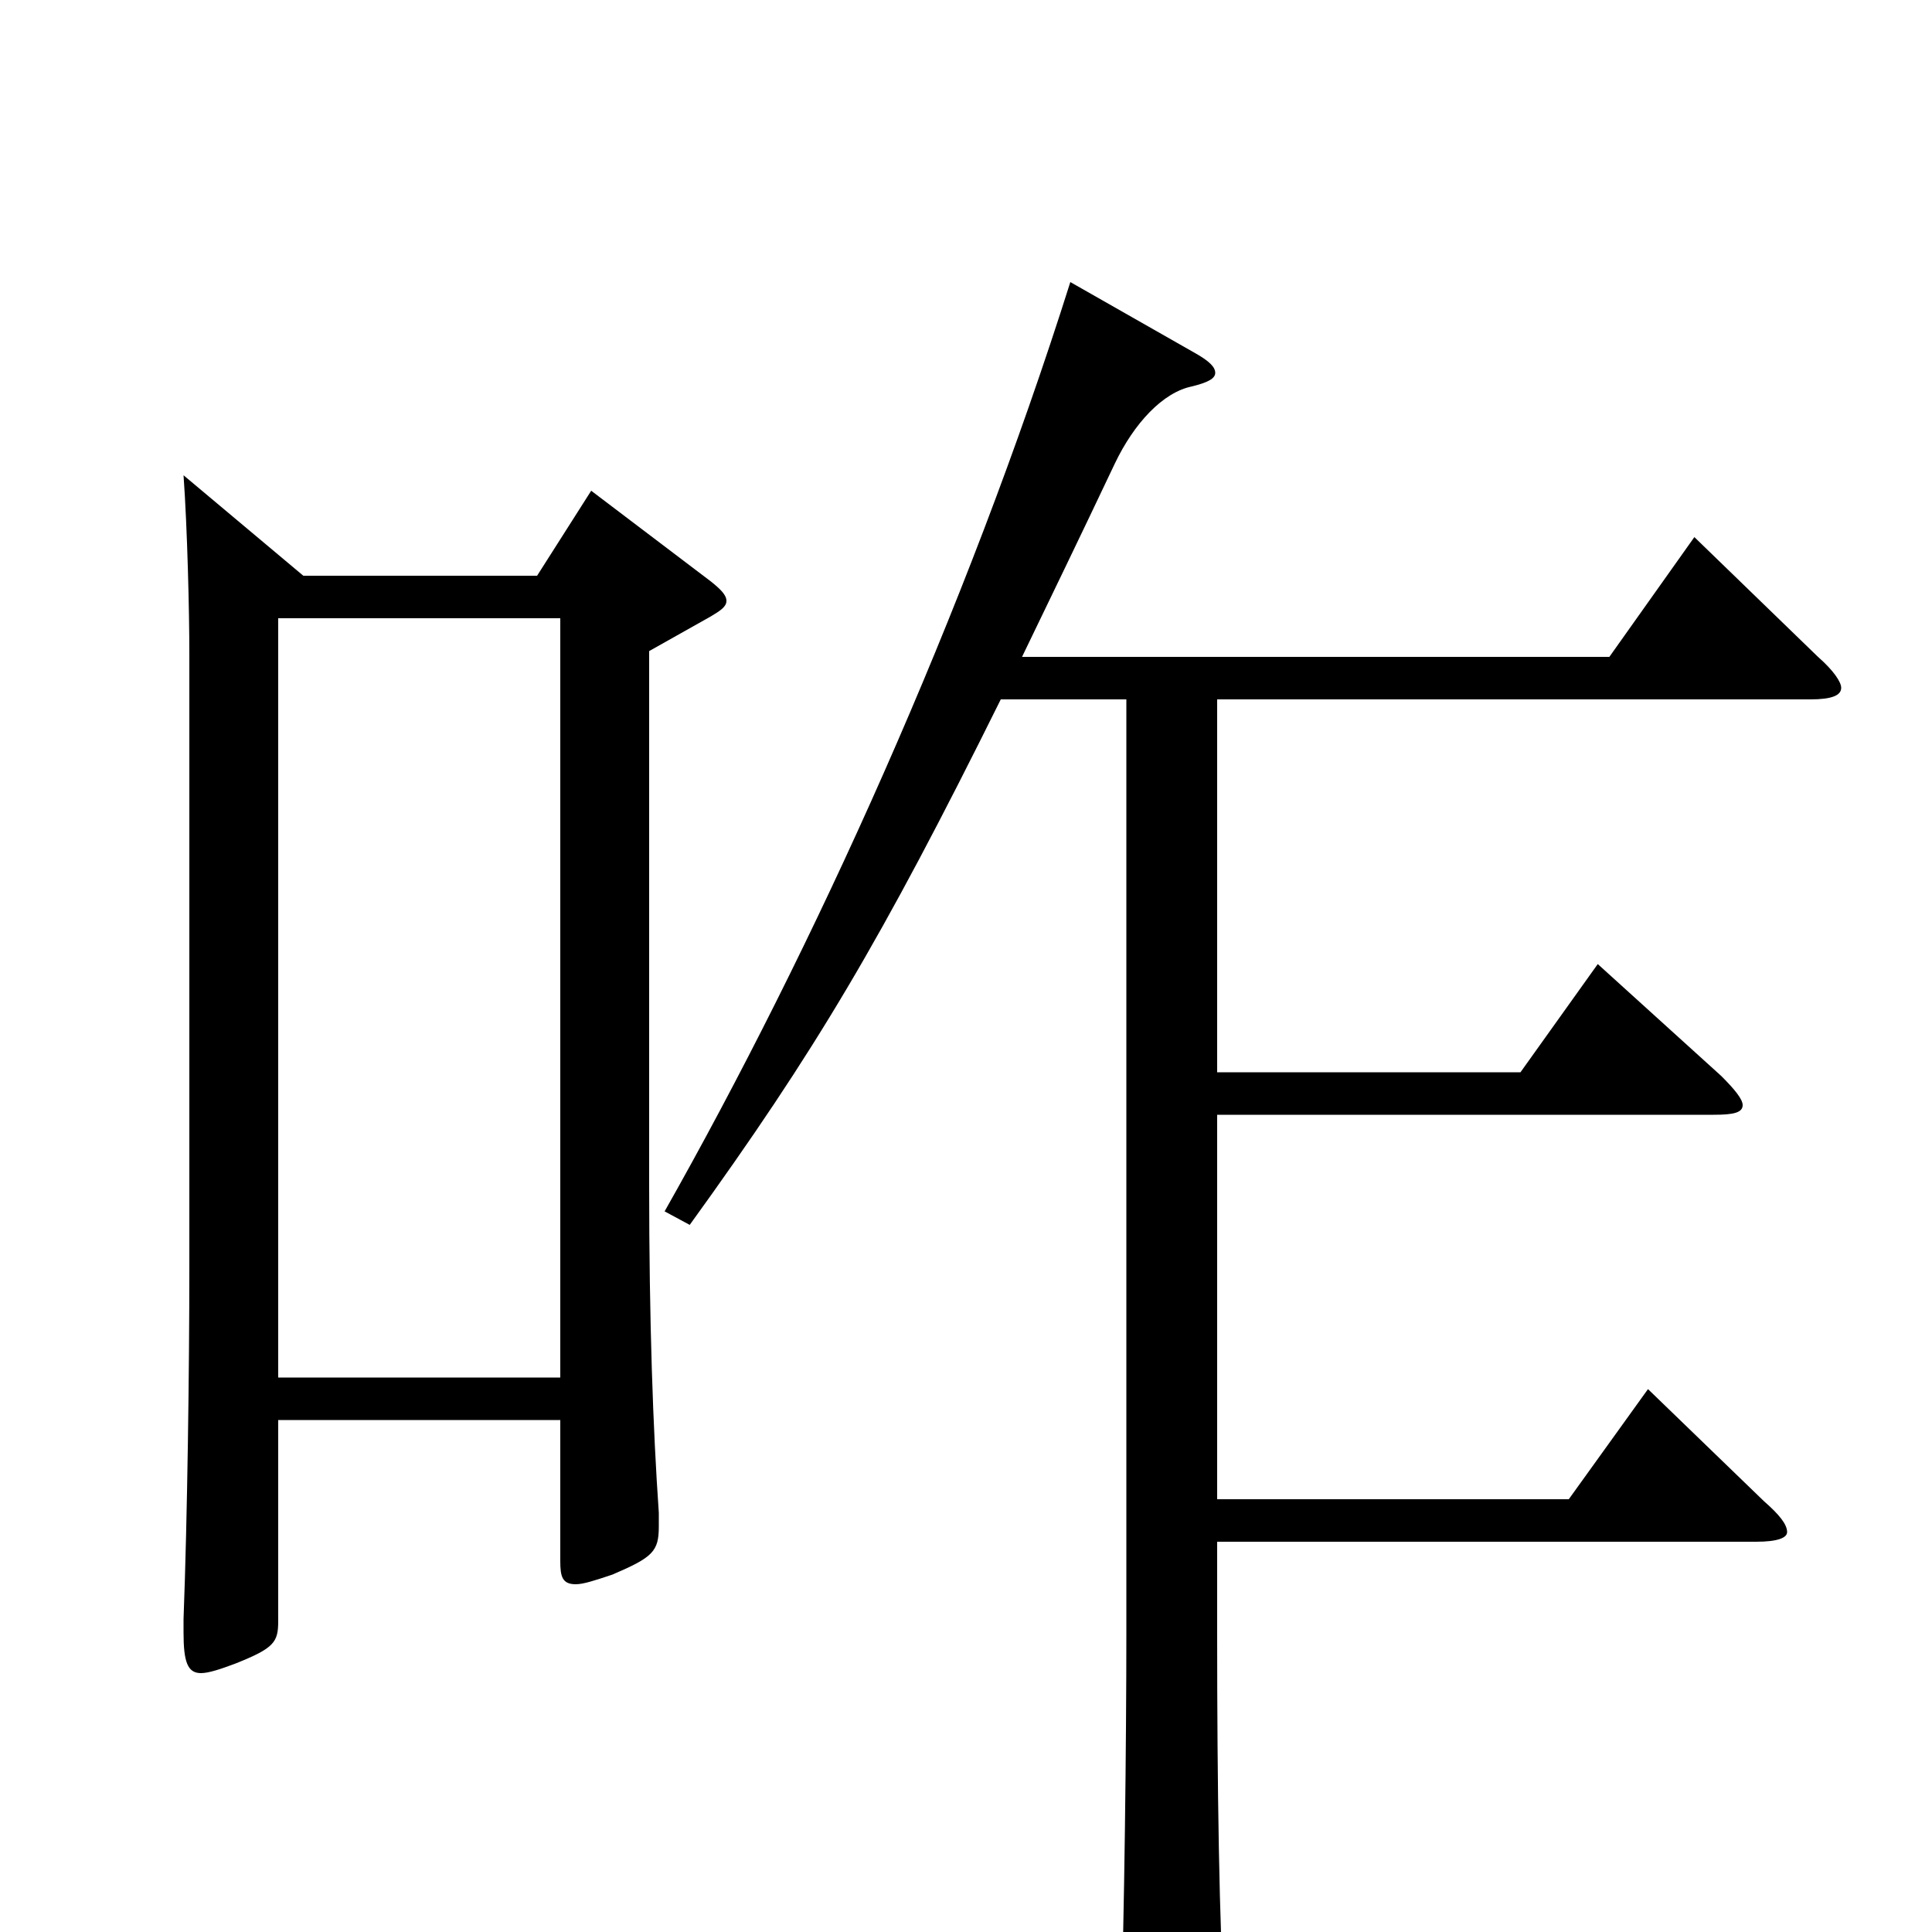 <svg xmlns="http://www.w3.org/2000/svg" viewBox="0 -1000 1000 1000">
	<path fill="#000000" d="M306 -746L278 -702H157L95 -754C97 -726 98 -683 98 -662V-343C98 -292 97 -215 95 -162V-155C95 -140 97 -134 104 -134C108 -134 114 -136 122 -139C142 -147 144 -150 144 -161V-265H290V-192C290 -184 291 -180 298 -180C302 -180 308 -182 317 -185C338 -194 341 -197 341 -210V-217C338 -260 336 -316 336 -387V-663L368 -681C373 -684 376 -686 376 -689C376 -692 373 -695 368 -699ZM877 -722L833 -660H529C543 -689 559 -722 577 -760C587 -781 602 -797 617 -800C625 -802 629 -804 629 -807C629 -810 626 -813 619 -817L554 -854C500 -683 421 -509 344 -373L357 -366C422 -456 456 -513 518 -638H583V-155C583 -98 582 -8 580 51V61C580 77 582 83 589 83C594 83 600 81 609 77C630 68 634 64 634 50V43C631 -2 630 -77 630 -153V-202H909C920 -202 925 -204 925 -207C925 -211 921 -216 913 -223L853 -281L812 -224H630V-423H887C897 -423 902 -424 902 -428C902 -431 898 -436 891 -443L827 -501L787 -445H630V-638H937C948 -638 953 -640 953 -644C953 -647 949 -653 941 -660ZM144 -287V-680H290V-287Z"/>
</svg>